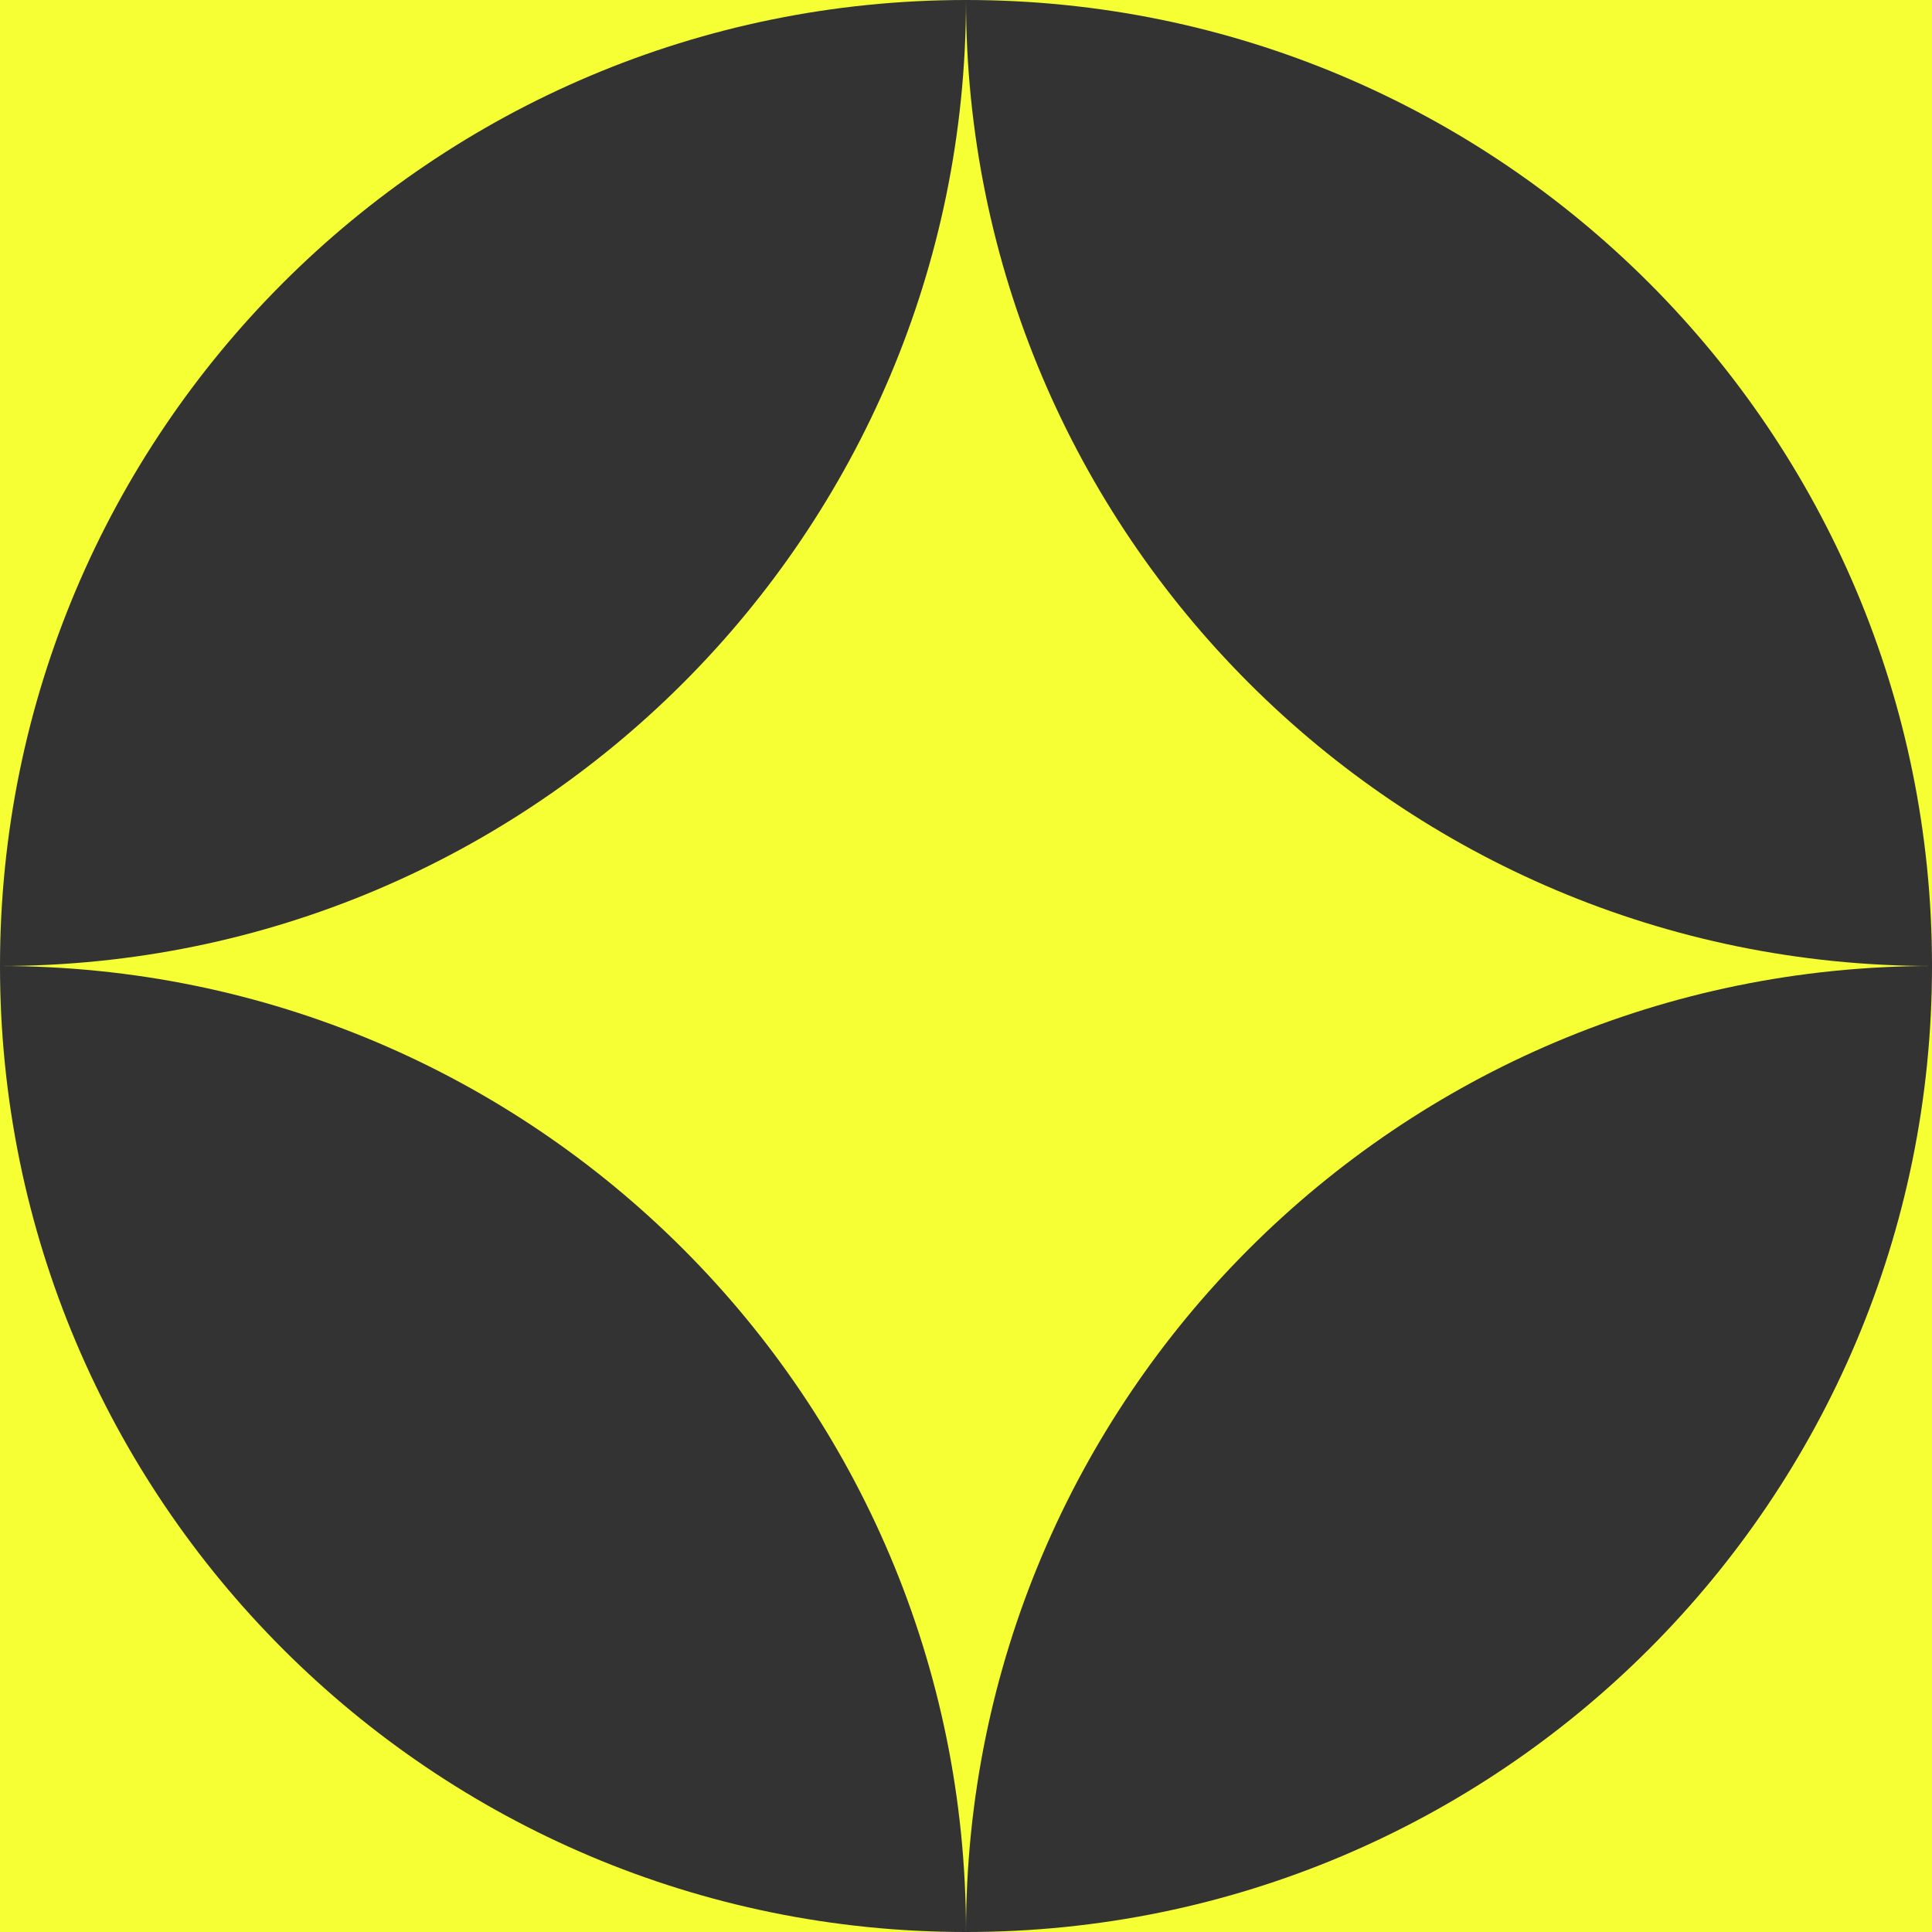 <svg width="62" height="62" viewBox="0 0 62 62" fill="none" xmlns="http://www.w3.org/2000/svg">
<rect x="0" y="0" width="62" height="62" fill="#333333" stroke="none"/>
<path fill-rule="evenodd" clip-rule="evenodd" d="M31 0H62V31V62H31H-0V31V0H31ZM31 0C13.879 0 -0 13.879 -0 31C-0 48.121 13.879 62 31 62C48.121 62 62 48.121 62 31C62 13.879 48.121 0 31 0Z" fill="#F5FF33"/>
<path fill-rule="evenodd" clip-rule="evenodd" d="M31 62C31 44.879 44.879 31 62 31L31 31H-0C17.121 31 31 44.879 31 62Z" fill="#F5FF33"/>
<path d="M62 31L31 31L31 -0C31 17.121 44.879 31 62 31Z" fill="#F5FF33"/>
<path d="M31 -0L31 31L-0 31C17.121 31 31 17.121 31 -0Z" fill="#F5FF33"/>
</svg>
